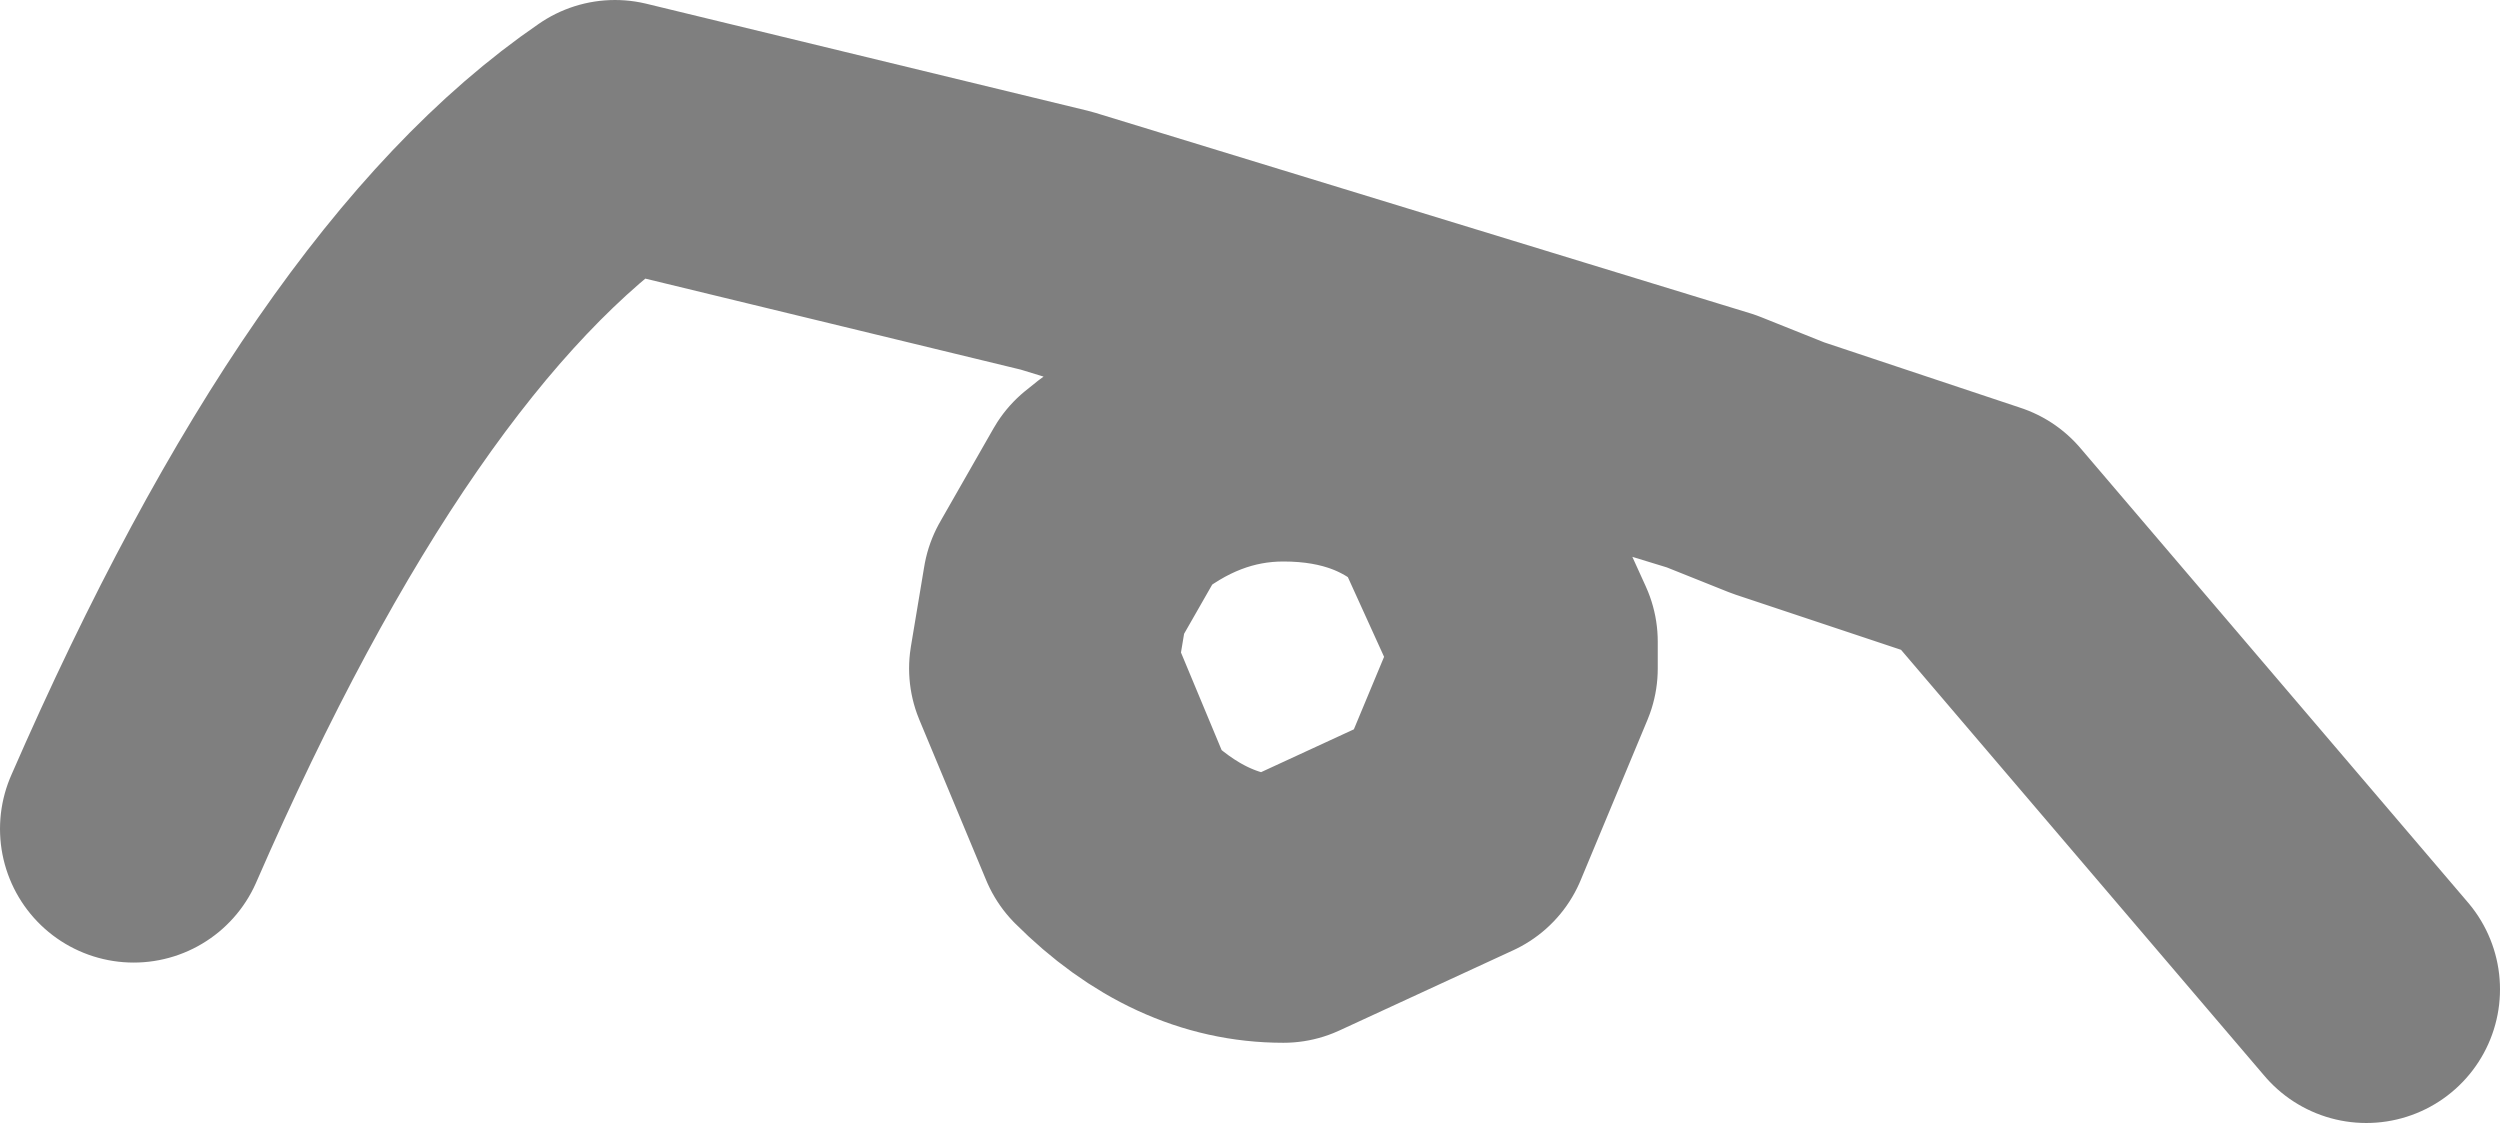 <?xml version="1.0" encoding="UTF-8" standalone="no"?>
<svg xmlns:xlink="http://www.w3.org/1999/xlink" height="4.2px" width="9.35px" xmlns="http://www.w3.org/2000/svg">
  <g transform="matrix(1.0, 0.0, 0.0, 1.0, -385.6, -181.85)">
    <path d="M394.45 185.55 L393.0 183.85 392.25 183.6 392.0 183.5 389.55 182.75 387.9 182.35 Q386.95 183.0 386.1 184.95 M389.55 184.05 L389.75 183.7 Q390.05 183.45 390.4 183.45 390.8 183.45 391.05 183.7 L391.3 184.25 391.3 184.35 391.05 184.95 390.4 185.25 Q390.05 185.25 389.75 184.95 L389.5 184.35 389.55 184.05" fill="none" stroke="#000000" stroke-linecap="round" stroke-linejoin="round" stroke-opacity="0.502" stroke-width="1.0"/>
  </g>
</svg>
